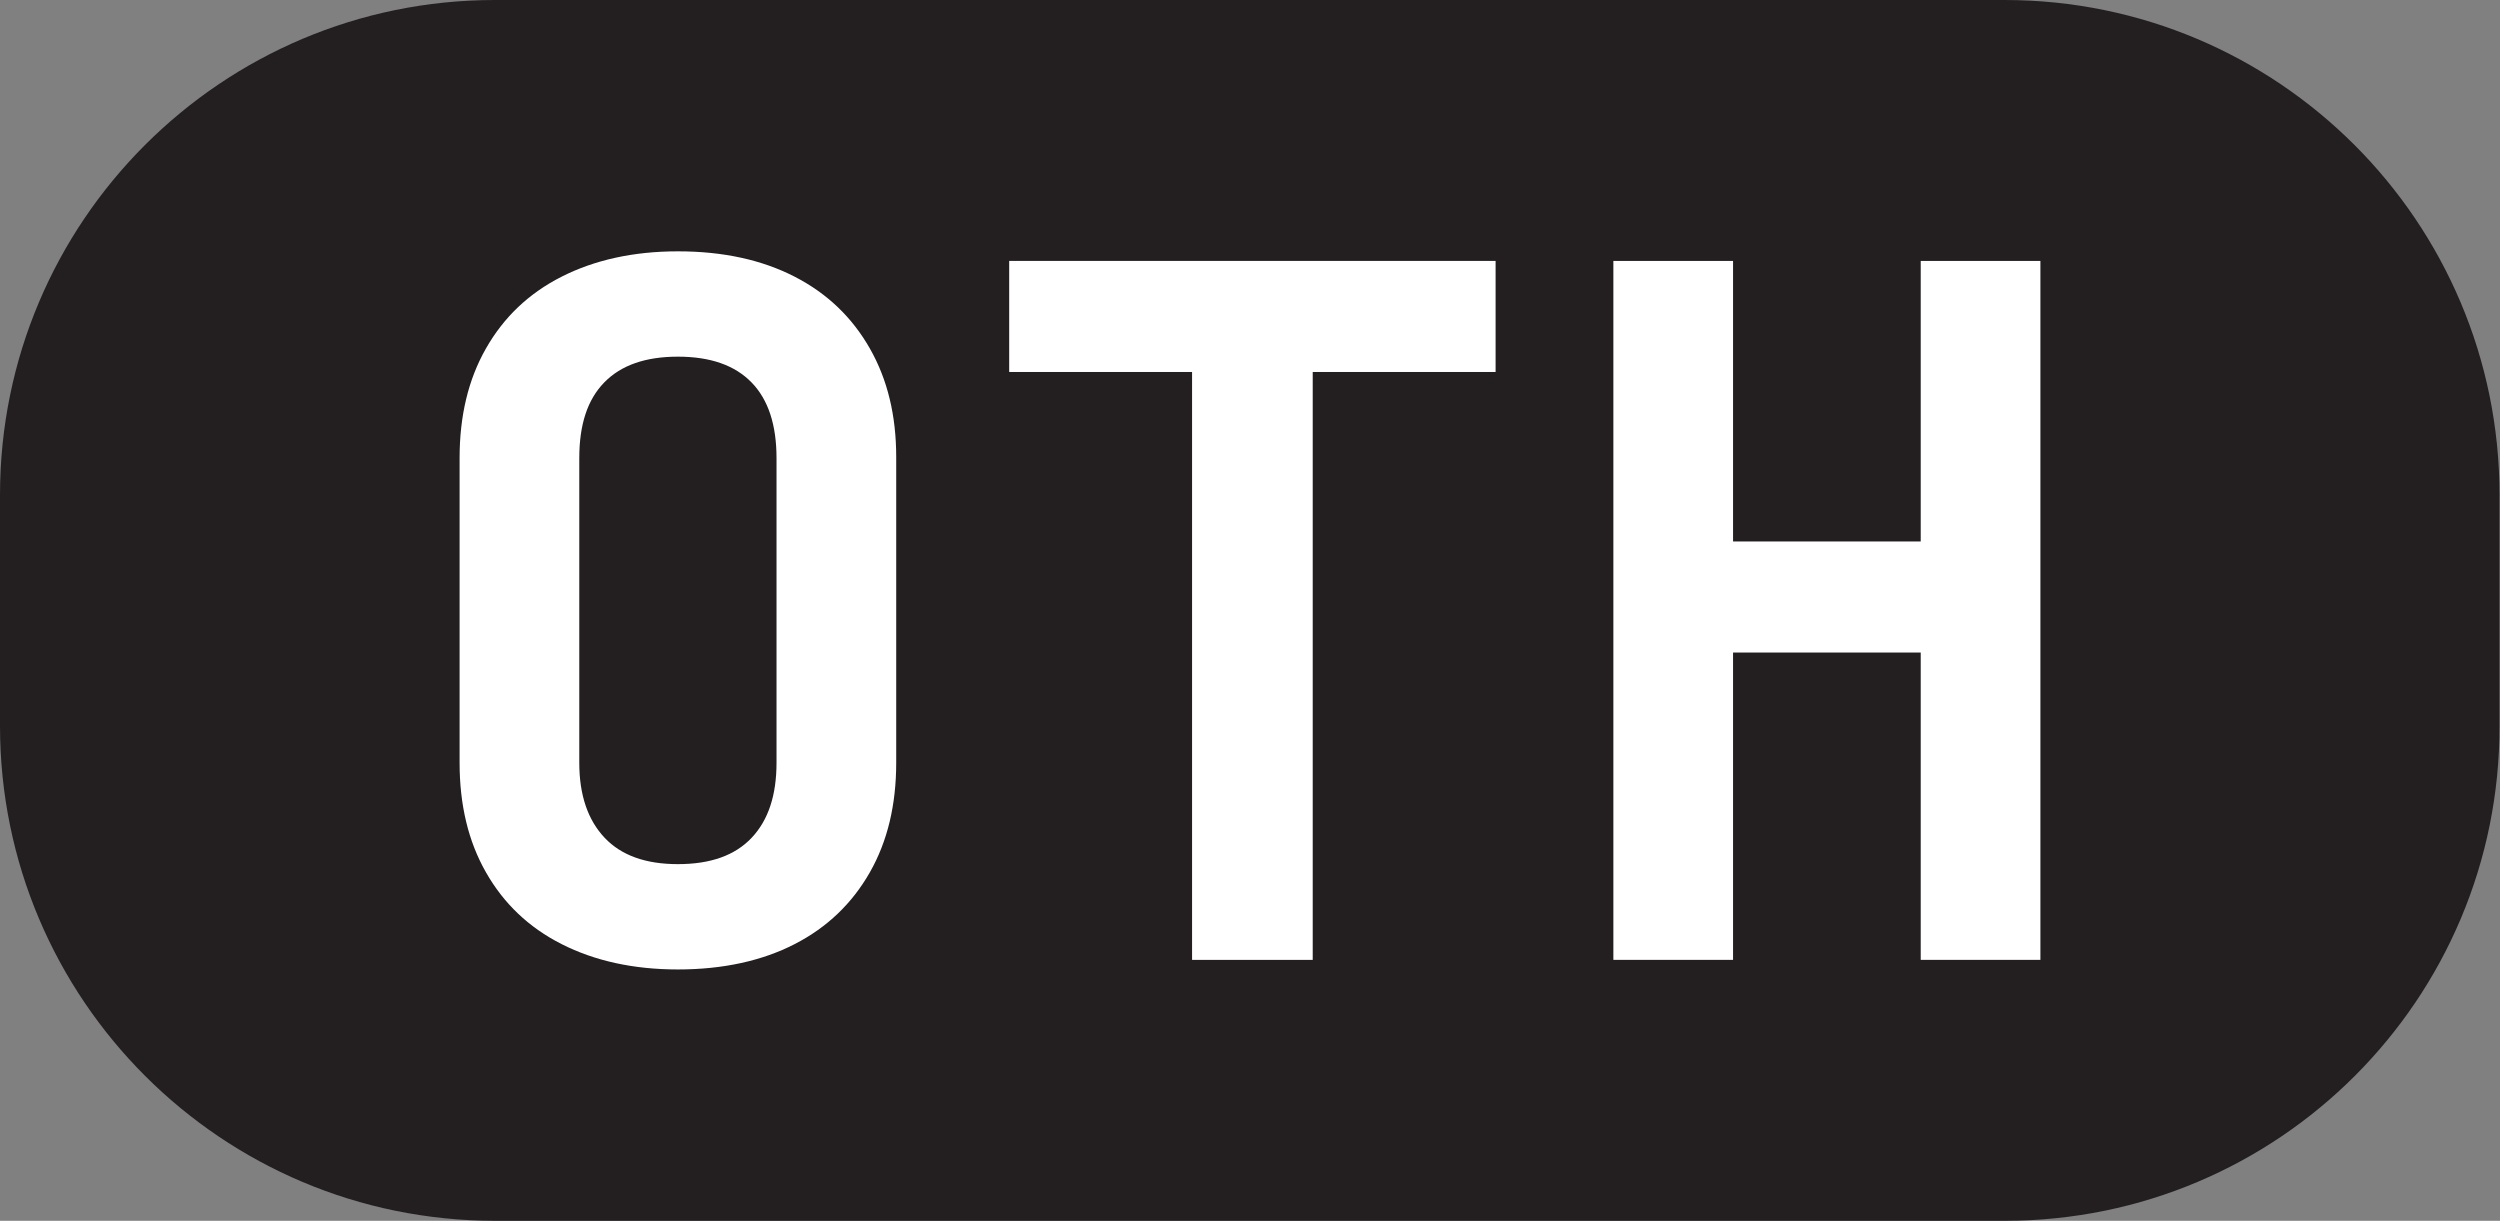 <?xml version="1.0" encoding="utf-8"?>
<!-- Generator: Adobe Illustrator 24.1.0, SVG Export Plug-In . SVG Version: 6.00 Build 0)  -->
<svg version="1.1" id="Layer_1" xmlns="http://www.w3.org/2000/svg" xmlns:xlink="http://www.w3.org/1999/xlink" x="0px" y="0px"
	 viewBox="0 0 52.22 25.5" enable-background="new 0 0 52.22 25.5" xml:space="preserve">
<rect x="0" y="0" width="52.22" height="25.5" fill="#808080" stroke="none"/>
<path fill="#231F20" d="M41.88,25.5H10.34C4.63,25.5,0,20.87,0,15.16v-4.82C0,4.63,4.63,0,10.34,0h31.53
	c5.71,0,10.34,4.63,10.34,10.34v4.82C52.22,20.87,47.59,25.5,41.88,25.5z"/>
<g>
	<path fill="#FFFFFF" d="M14.16,20.25c-0.93,0-1.74-0.18-2.43-0.53c-0.69-0.35-1.21-0.85-1.58-1.5c-0.37-0.65-0.55-1.41-0.55-2.29
		V9.57c0-0.88,0.18-1.64,0.55-2.29c0.37-0.65,0.89-1.15,1.58-1.5c0.69-0.35,1.5-0.53,2.43-0.53c0.95,0,1.76,0.18,2.44,0.53
		c0.68,0.35,1.2,0.85,1.57,1.5c0.37,0.65,0.55,1.4,0.55,2.27v6.38c0,0.88-0.18,1.64-0.55,2.29c-0.37,0.65-0.89,1.15-1.57,1.5
		C15.92,20.07,15.1,20.25,14.16,20.25z M14.16,18.05c0.68,0,1.19-0.18,1.54-0.55s0.52-0.89,0.52-1.57V9.57
		c0-0.69-0.17-1.22-0.52-1.58s-0.86-0.54-1.54-0.54s-1.19,0.18-1.54,0.54S12.1,8.87,12.1,9.57v6.36c0,0.68,0.18,1.2,0.53,1.57
		S13.49,18.05,14.16,18.05z"/>
	<path fill="#FFFFFF" d="M24.9,20.05V7.77h-3.82V5.45h10.16v2.32h-3.82v12.28H24.9z"/>
	<path fill="#FFFFFF" d="M33.7,20.05V5.45h2.5v5.86h3.92V5.45h2.5v14.6h-2.5v-6.42H36.2v6.42H33.7z"/>
</g>
</svg>
